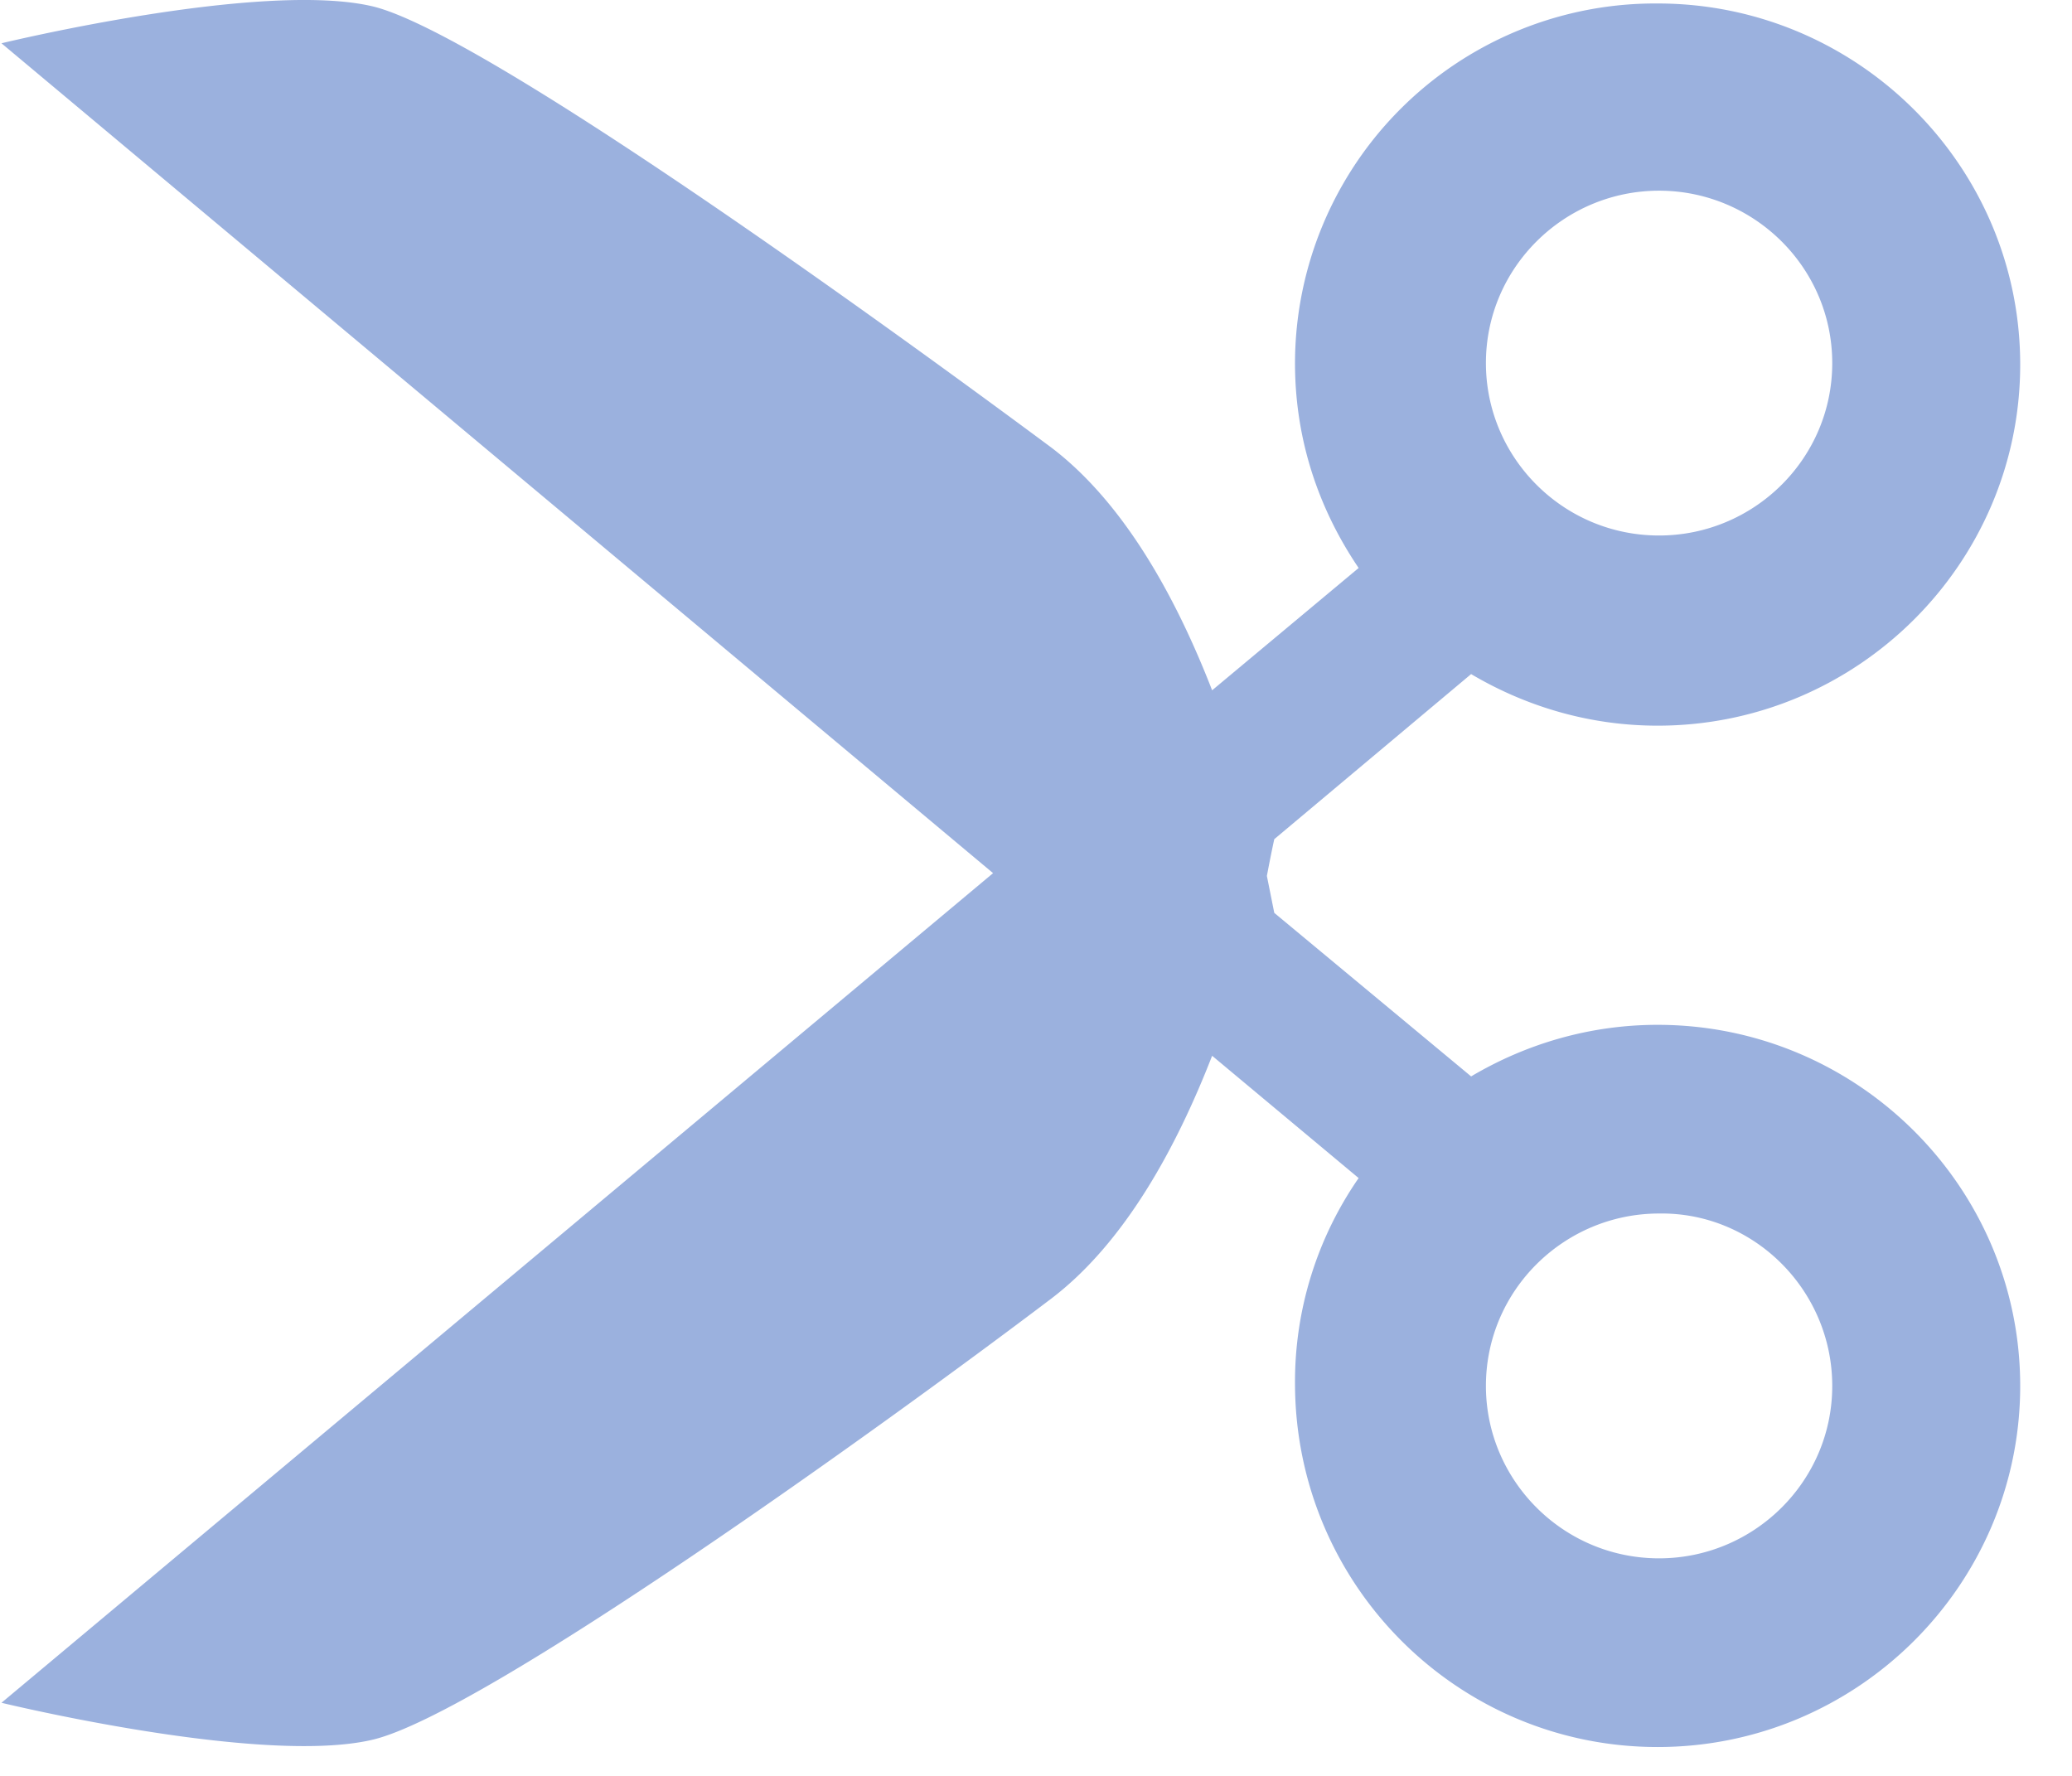 <svg width="28" height="24" fill="none" xmlns="http://www.w3.org/2000/svg"><path d="M17.5 4.907c0 1.036.32 1.972.86 2.769l-1.98 1.653c-.48-1.235-1.18-2.53-2.18-3.286C11.92 4.35 6.52.446 5.04.087 3.54-.27.02.585.02.585L13.42 11.8.02 23.012s3.52.856 5.02.498c1.5-.359 6.9-4.243 9.16-5.955 1-.757 1.7-2.052 2.18-3.287l1.98 1.653a4.837 4.837 0 00-.86 2.769c0 2.729 2.2 4.92 4.9 4.92s4.9-2.191 4.9-4.88c0-2.69-2.2-4.88-4.9-4.88-.92 0-1.78.259-2.52.697l-2.66-2.21-.1-.499c.06-.318.1-.497.1-.497l2.66-2.231c.74.438 1.6.697 2.52.697 2.7 0 4.9-2.191 4.9-4.88S25.1.047 22.4.047a4.868 4.868 0 00-4.9 4.86zm7.26 13.823c0 1.294-1.06 2.33-2.34 2.33-1.3 0-2.34-1.056-2.34-2.33 0-1.295 1.06-2.33 2.34-2.33 1.28-.02 2.34 1.035 2.34 2.33zm0-13.823c0 1.295-1.06 2.33-2.34 2.33-1.3 0-2.34-1.055-2.34-2.33 0-1.294 1.06-2.33 2.34-2.33 1.28 0 2.34 1.036 2.34 2.33z" fill="#9BB1DE"/></svg>